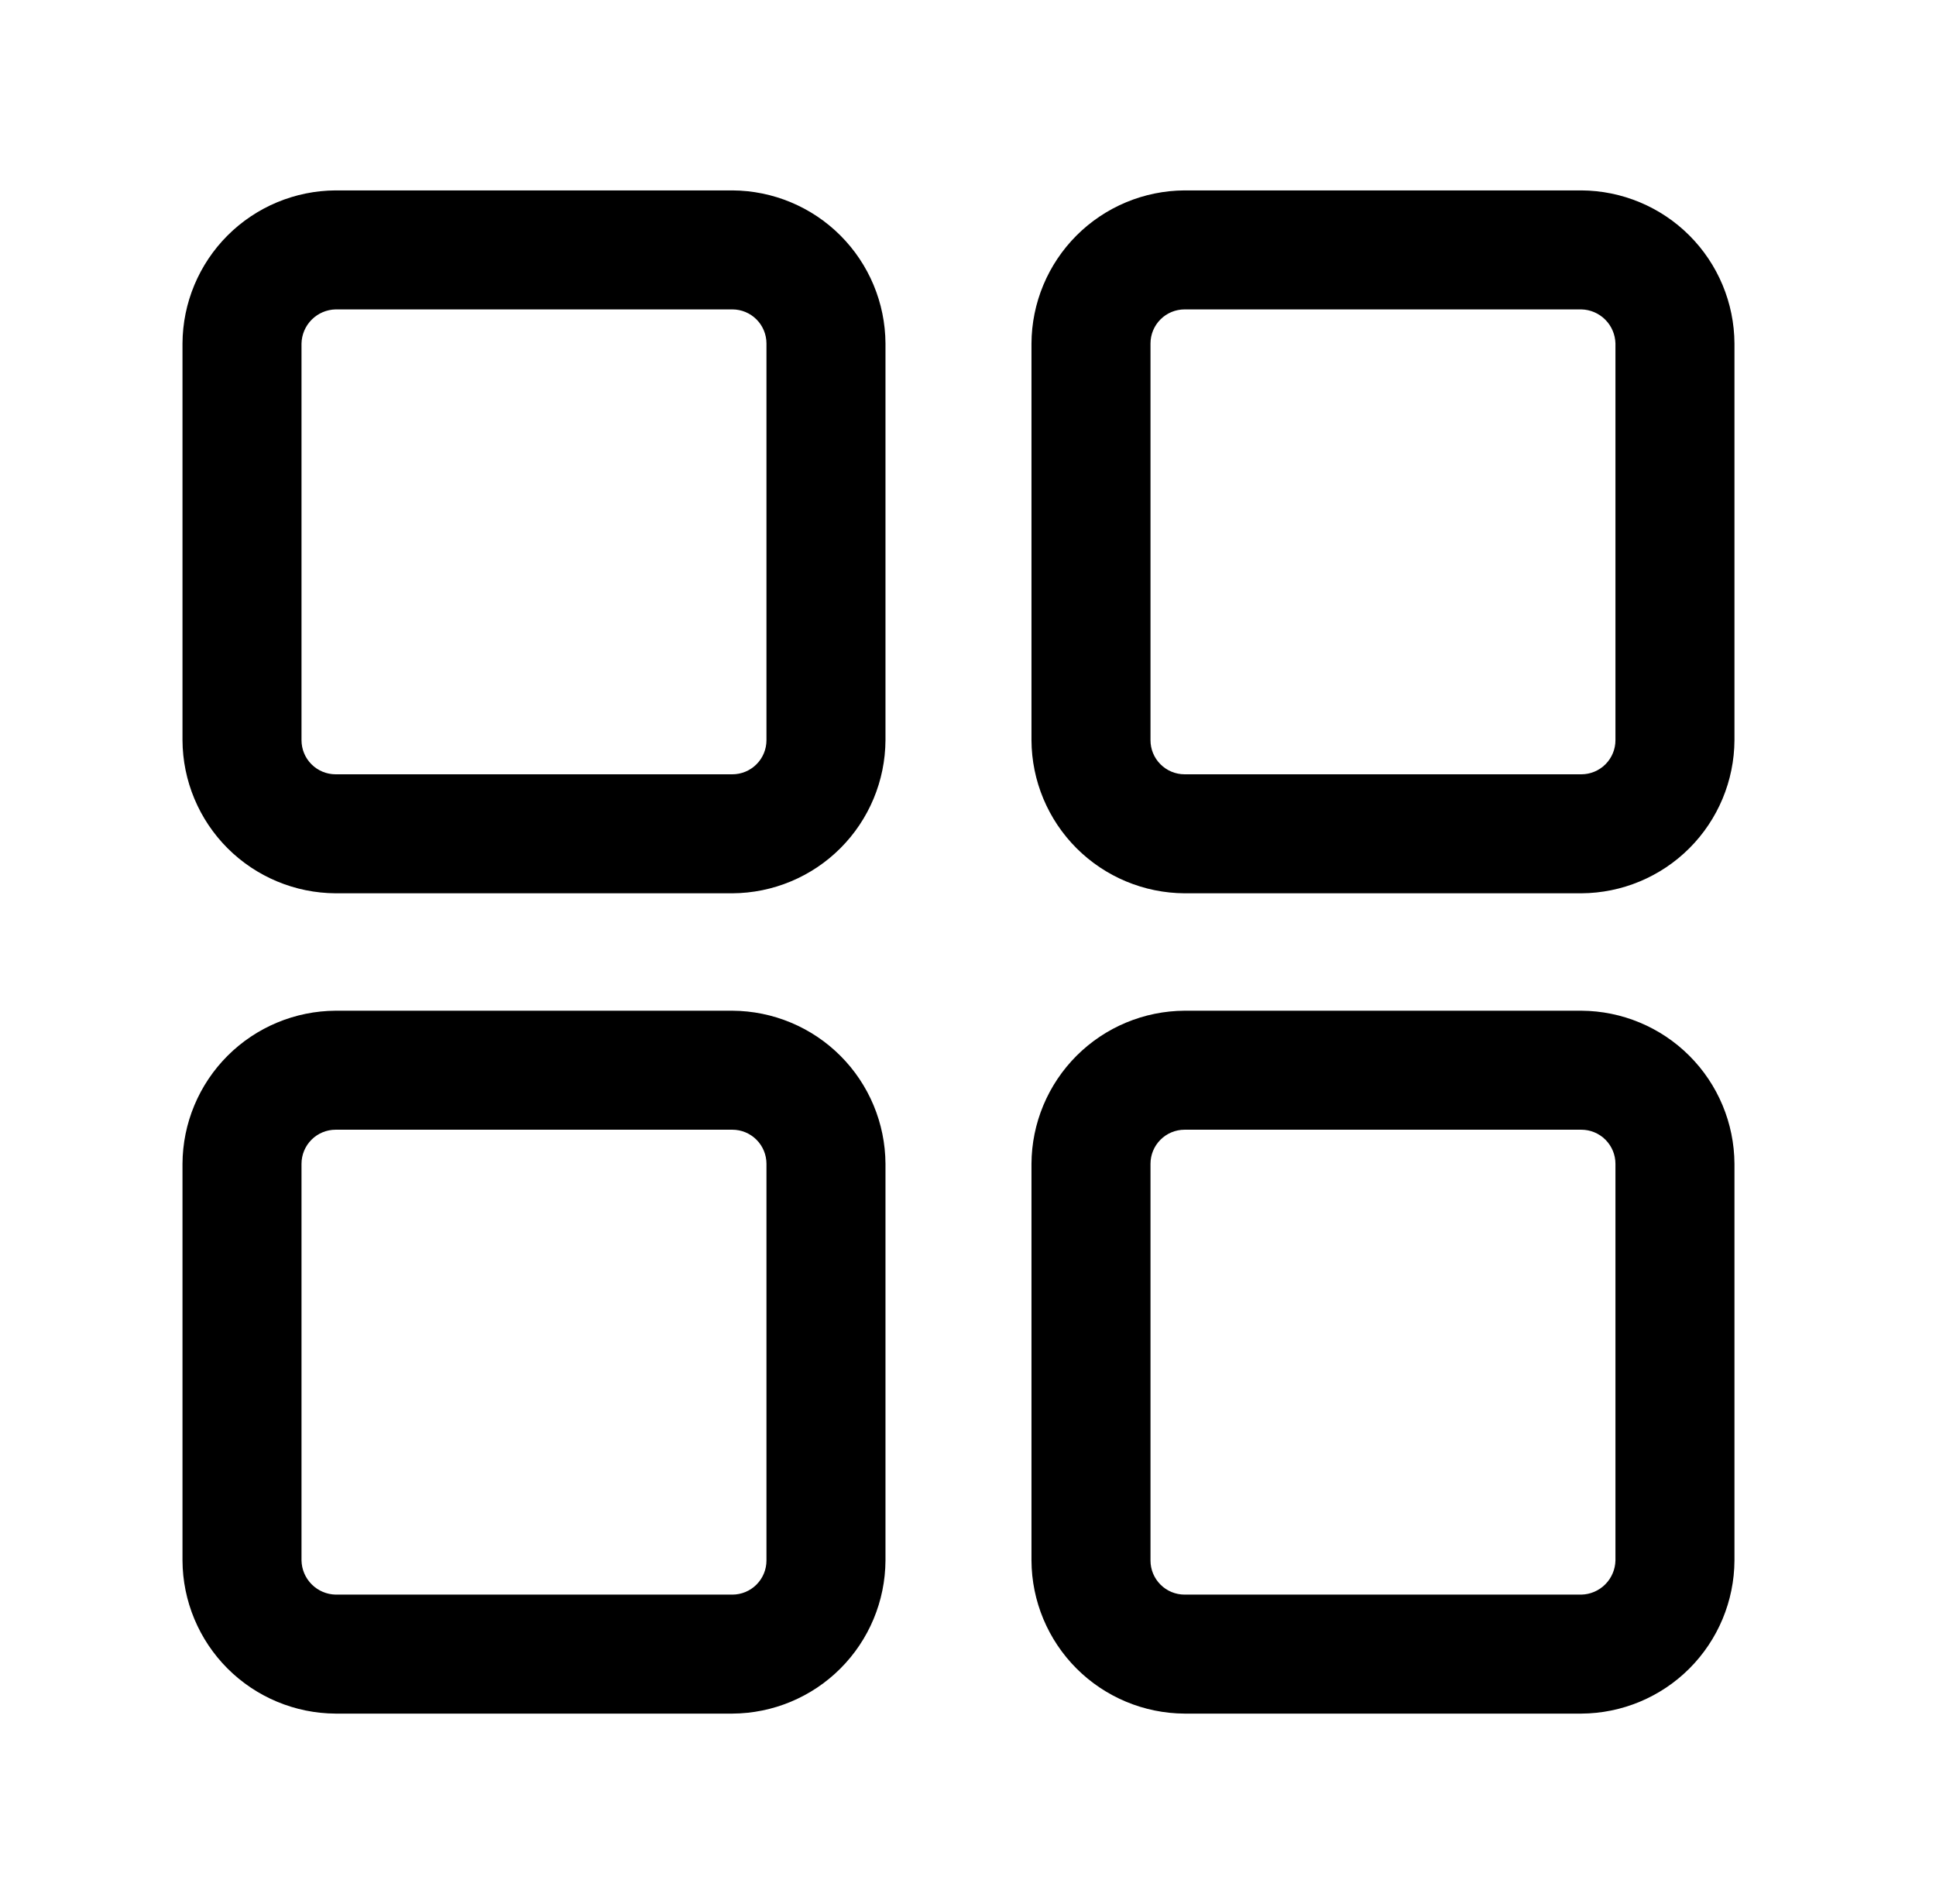 <svg width="61" height="60" viewBox="0 0 61 60" fill="none" xmlns="http://www.w3.org/2000/svg">
<path d="M23.075 28.15H10.575C9.297 28.143 8.074 27.633 7.17 26.73C6.267 25.826 5.756 24.603 5.75 23.325V10.825C5.756 9.547 6.267 8.324 7.17 7.42C8.074 6.517 9.297 6.007 10.575 6H23.075C24.352 6.007 25.576 6.517 26.479 7.42C27.383 8.324 27.893 9.547 27.9 10.825V23.325C27.893 24.603 27.383 25.826 26.479 26.73C25.576 27.633 24.352 28.143 23.075 28.15ZM10.575 9.75C10.292 9.756 10.022 9.872 9.822 10.072C9.622 10.272 9.506 10.542 9.5 10.825V23.325C9.5 23.61 9.613 23.884 9.815 24.085C10.016 24.287 10.29 24.4 10.575 24.4H23.075C23.36 24.4 23.633 24.287 23.835 24.085C24.037 23.884 24.15 23.61 24.15 23.325V10.825C24.15 10.54 24.037 10.267 23.835 10.065C23.633 9.863 23.36 9.75 23.075 9.75H10.575Z" fill="black"/>
<path d="M49.825 28.15H37.325C36.047 28.143 34.824 27.633 33.92 26.73C33.017 25.826 32.506 24.603 32.5 23.325V10.825C32.506 9.547 33.017 8.324 33.92 7.42C34.824 6.517 36.047 6.007 37.325 6H49.825C51.102 6.007 52.326 6.517 53.229 7.42C54.133 8.324 54.643 9.547 54.65 10.825V23.325C54.643 24.603 54.133 25.826 53.229 26.73C52.326 27.633 51.102 28.143 49.825 28.15ZM37.325 9.75C37.04 9.75 36.766 9.863 36.565 10.065C36.363 10.267 36.25 10.54 36.25 10.825V23.325C36.25 23.61 36.363 23.884 36.565 24.085C36.766 24.287 37.04 24.4 37.325 24.4H49.825C50.11 24.4 50.383 24.287 50.585 24.085C50.786 23.884 50.9 23.61 50.9 23.325V10.825C50.893 10.542 50.778 10.272 50.578 10.072C50.378 9.872 50.108 9.756 49.825 9.75H37.325Z" fill="black"/>
<path d="M23.075 54H10.575C9.297 53.993 8.074 53.483 7.17 52.58C6.267 51.676 5.756 50.453 5.75 49.175V36.675C5.756 35.397 6.267 34.174 7.17 33.27C8.074 32.367 9.297 31.857 10.575 31.85H23.075C24.352 31.857 25.576 32.367 26.479 33.27C27.383 34.174 27.893 35.397 27.9 36.675V49.175C27.893 50.453 27.383 51.676 26.479 52.58C25.576 53.483 24.352 53.993 23.075 54ZM10.575 35.6C10.29 35.6 10.016 35.713 9.815 35.915C9.613 36.117 9.5 36.39 9.5 36.675V49.175C9.506 49.458 9.622 49.728 9.822 49.928C10.022 50.128 10.292 50.244 10.575 50.25H23.075C23.36 50.25 23.633 50.137 23.835 49.935C24.037 49.733 24.15 49.46 24.15 49.175V36.675C24.15 36.39 24.037 36.117 23.835 35.915C23.633 35.713 23.36 35.6 23.075 35.6H10.575Z" fill="black"/>
<path d="M49.825 54H37.325C36.047 53.993 34.824 53.483 33.92 52.58C33.017 51.676 32.506 50.453 32.5 49.175V36.675C32.506 35.397 33.017 34.174 33.92 33.27C34.824 32.367 36.047 31.857 37.325 31.85H49.825C51.102 31.857 52.326 32.367 53.229 33.27C54.133 34.174 54.643 35.397 54.65 36.675V49.175C54.643 50.453 54.133 51.676 53.229 52.58C52.326 53.483 51.102 53.993 49.825 54ZM37.325 35.6C37.04 35.6 36.766 35.713 36.565 35.915C36.363 36.117 36.25 36.39 36.25 36.675V49.175C36.25 49.46 36.363 49.733 36.565 49.935C36.766 50.137 37.04 50.25 37.325 50.25H49.825C50.108 50.244 50.378 50.128 50.578 49.928C50.778 49.728 50.893 49.458 50.9 49.175V36.675C50.9 36.39 50.786 36.117 50.585 35.915C50.383 35.713 50.11 35.6 49.825 35.6H37.325Z" fill="black"/>
</svg>
